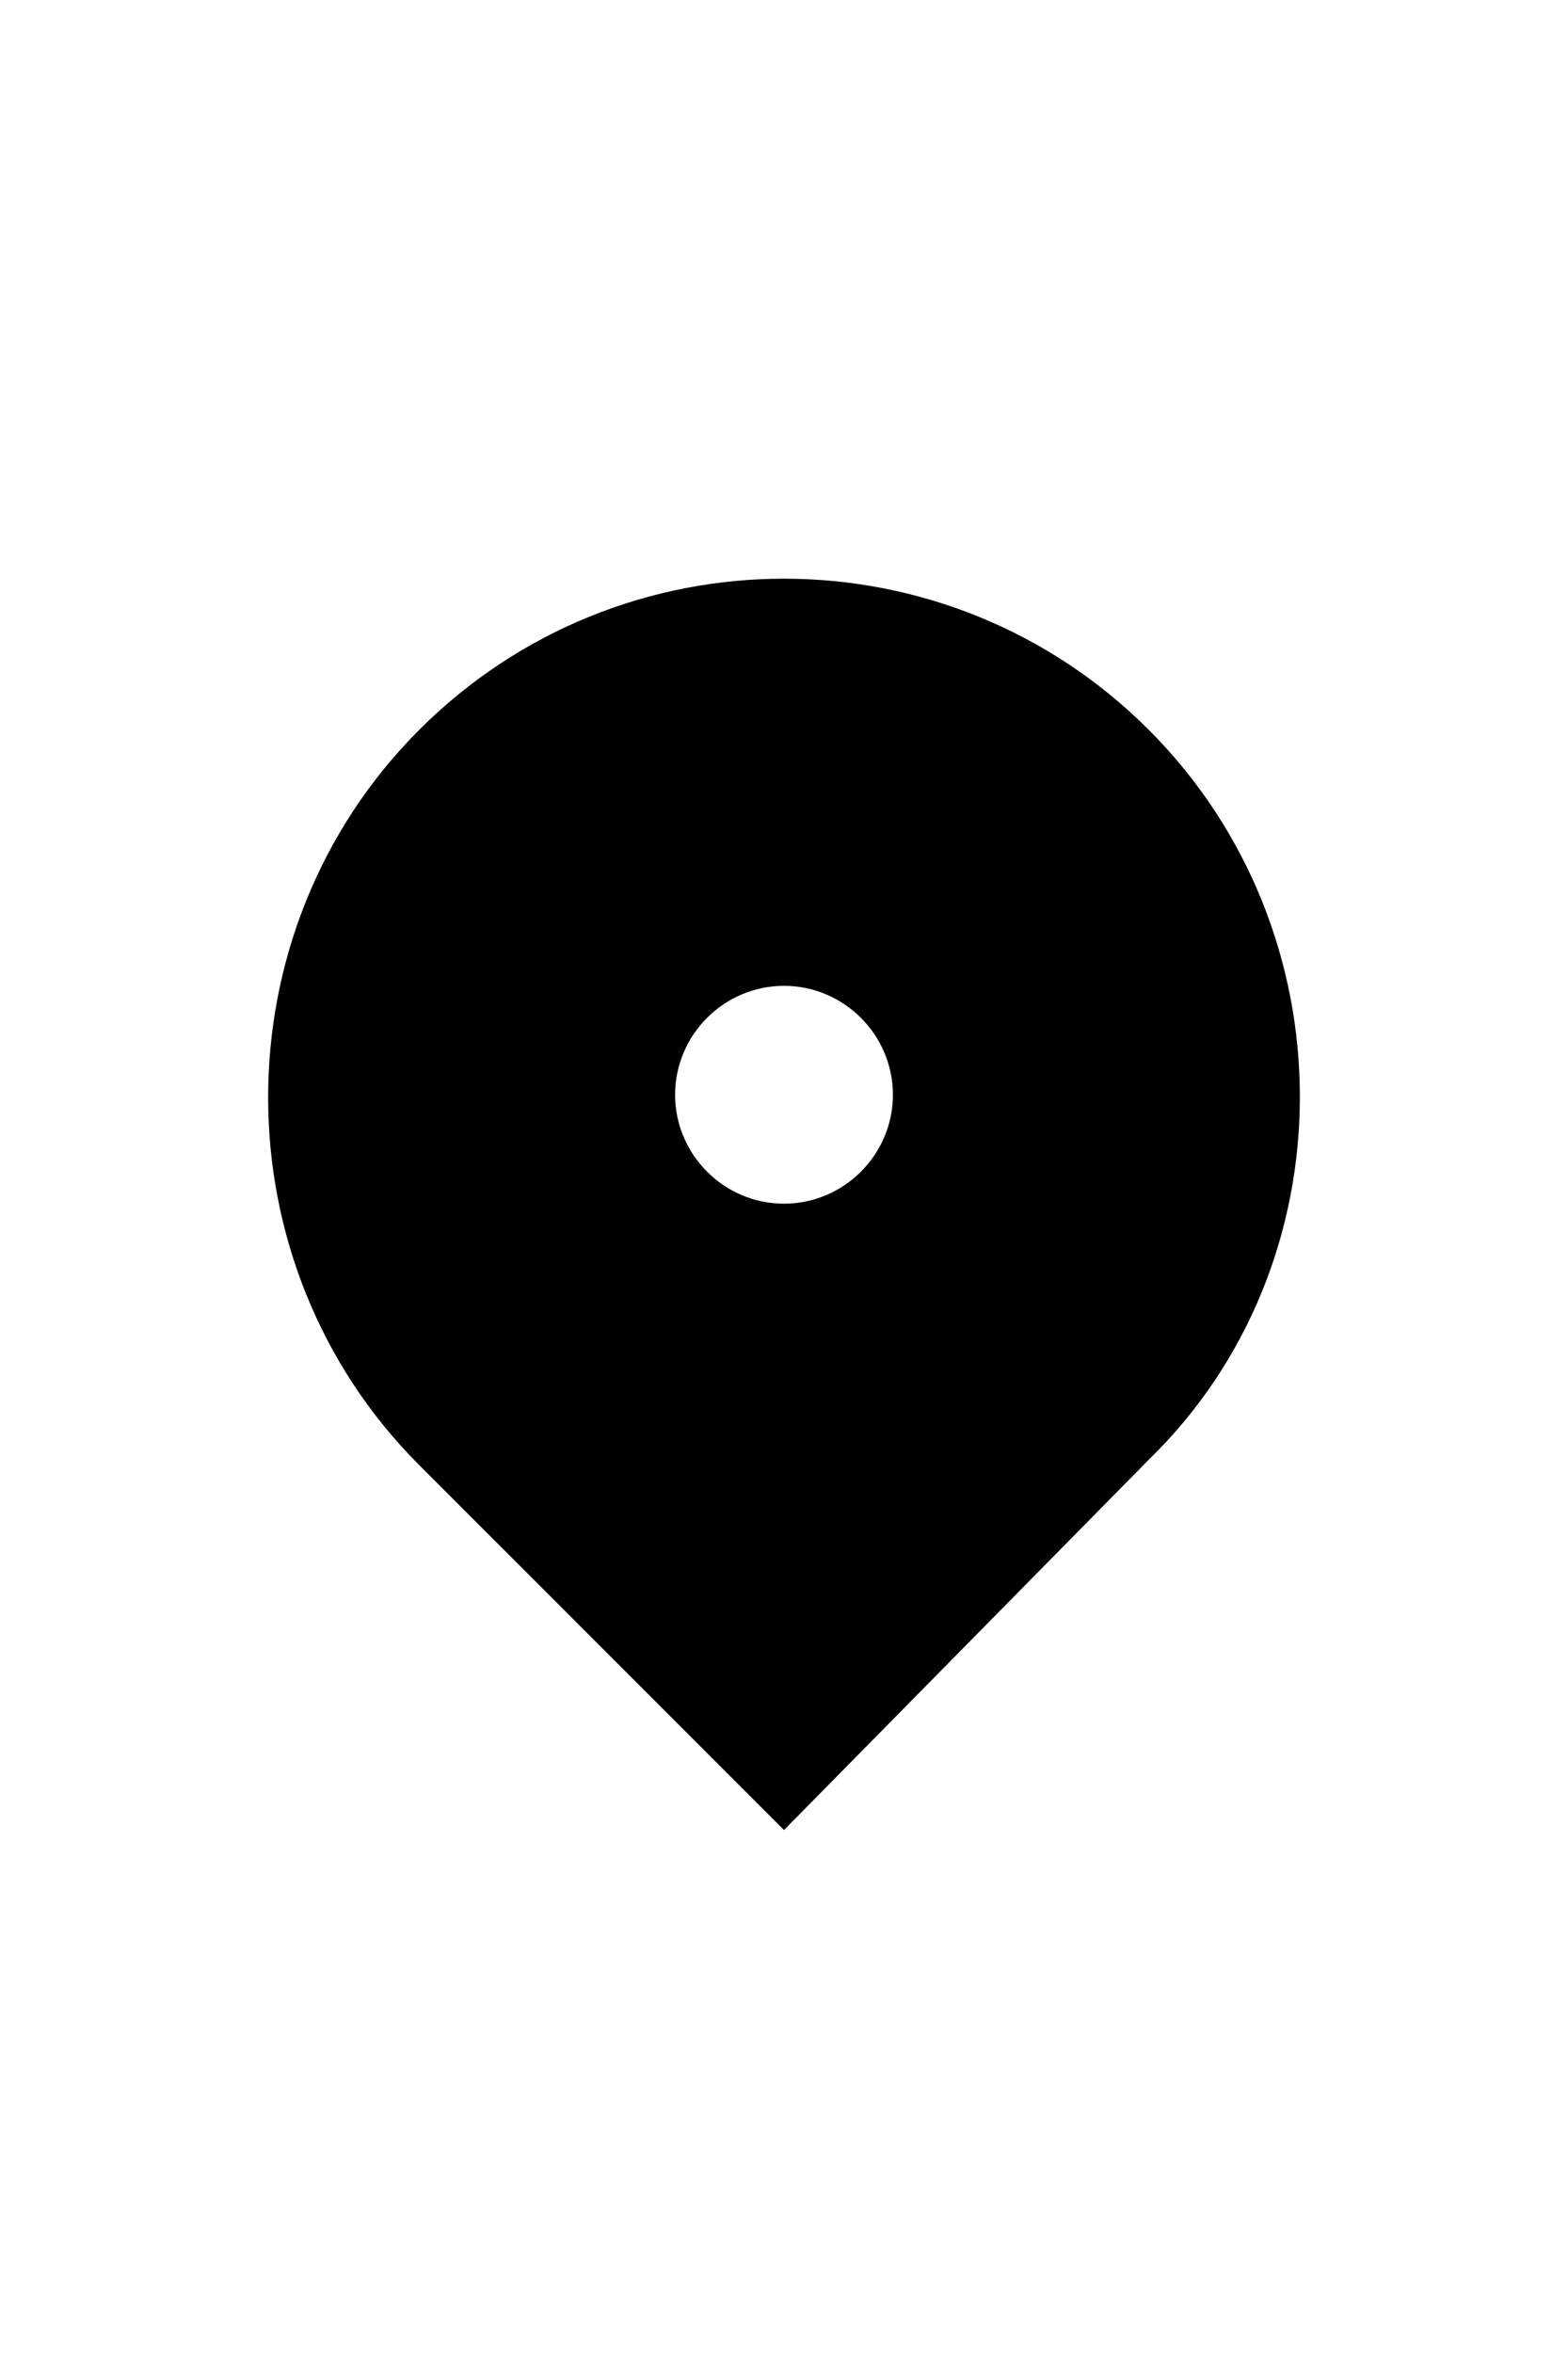 <svg width="16px" height="24px" fill="none" viewBox="0 0 24 24" xmlns="http://www.w3.org/2000/svg" aria-label="Livrer à l'adresse" role="img" focusable="false"><path d="M17.583 5.166C14.5 2.083 9.5 2.083 6.417 5.166C3.333 8.249 3.333 13.333 6.417 16.416L12 21.999L17.583 16.333C20.667 13.333 20.667 8.249 17.583 5.166ZM12 12.416C11.083 12.416 10.333 11.666 10.333 10.749C10.333 9.833 11.083 9.083 12 9.083C12.917 9.083 13.667 9.833 13.667 10.749C13.667 11.666 12.917 12.416 12 12.416Z" fill="#000000"></path></svg>